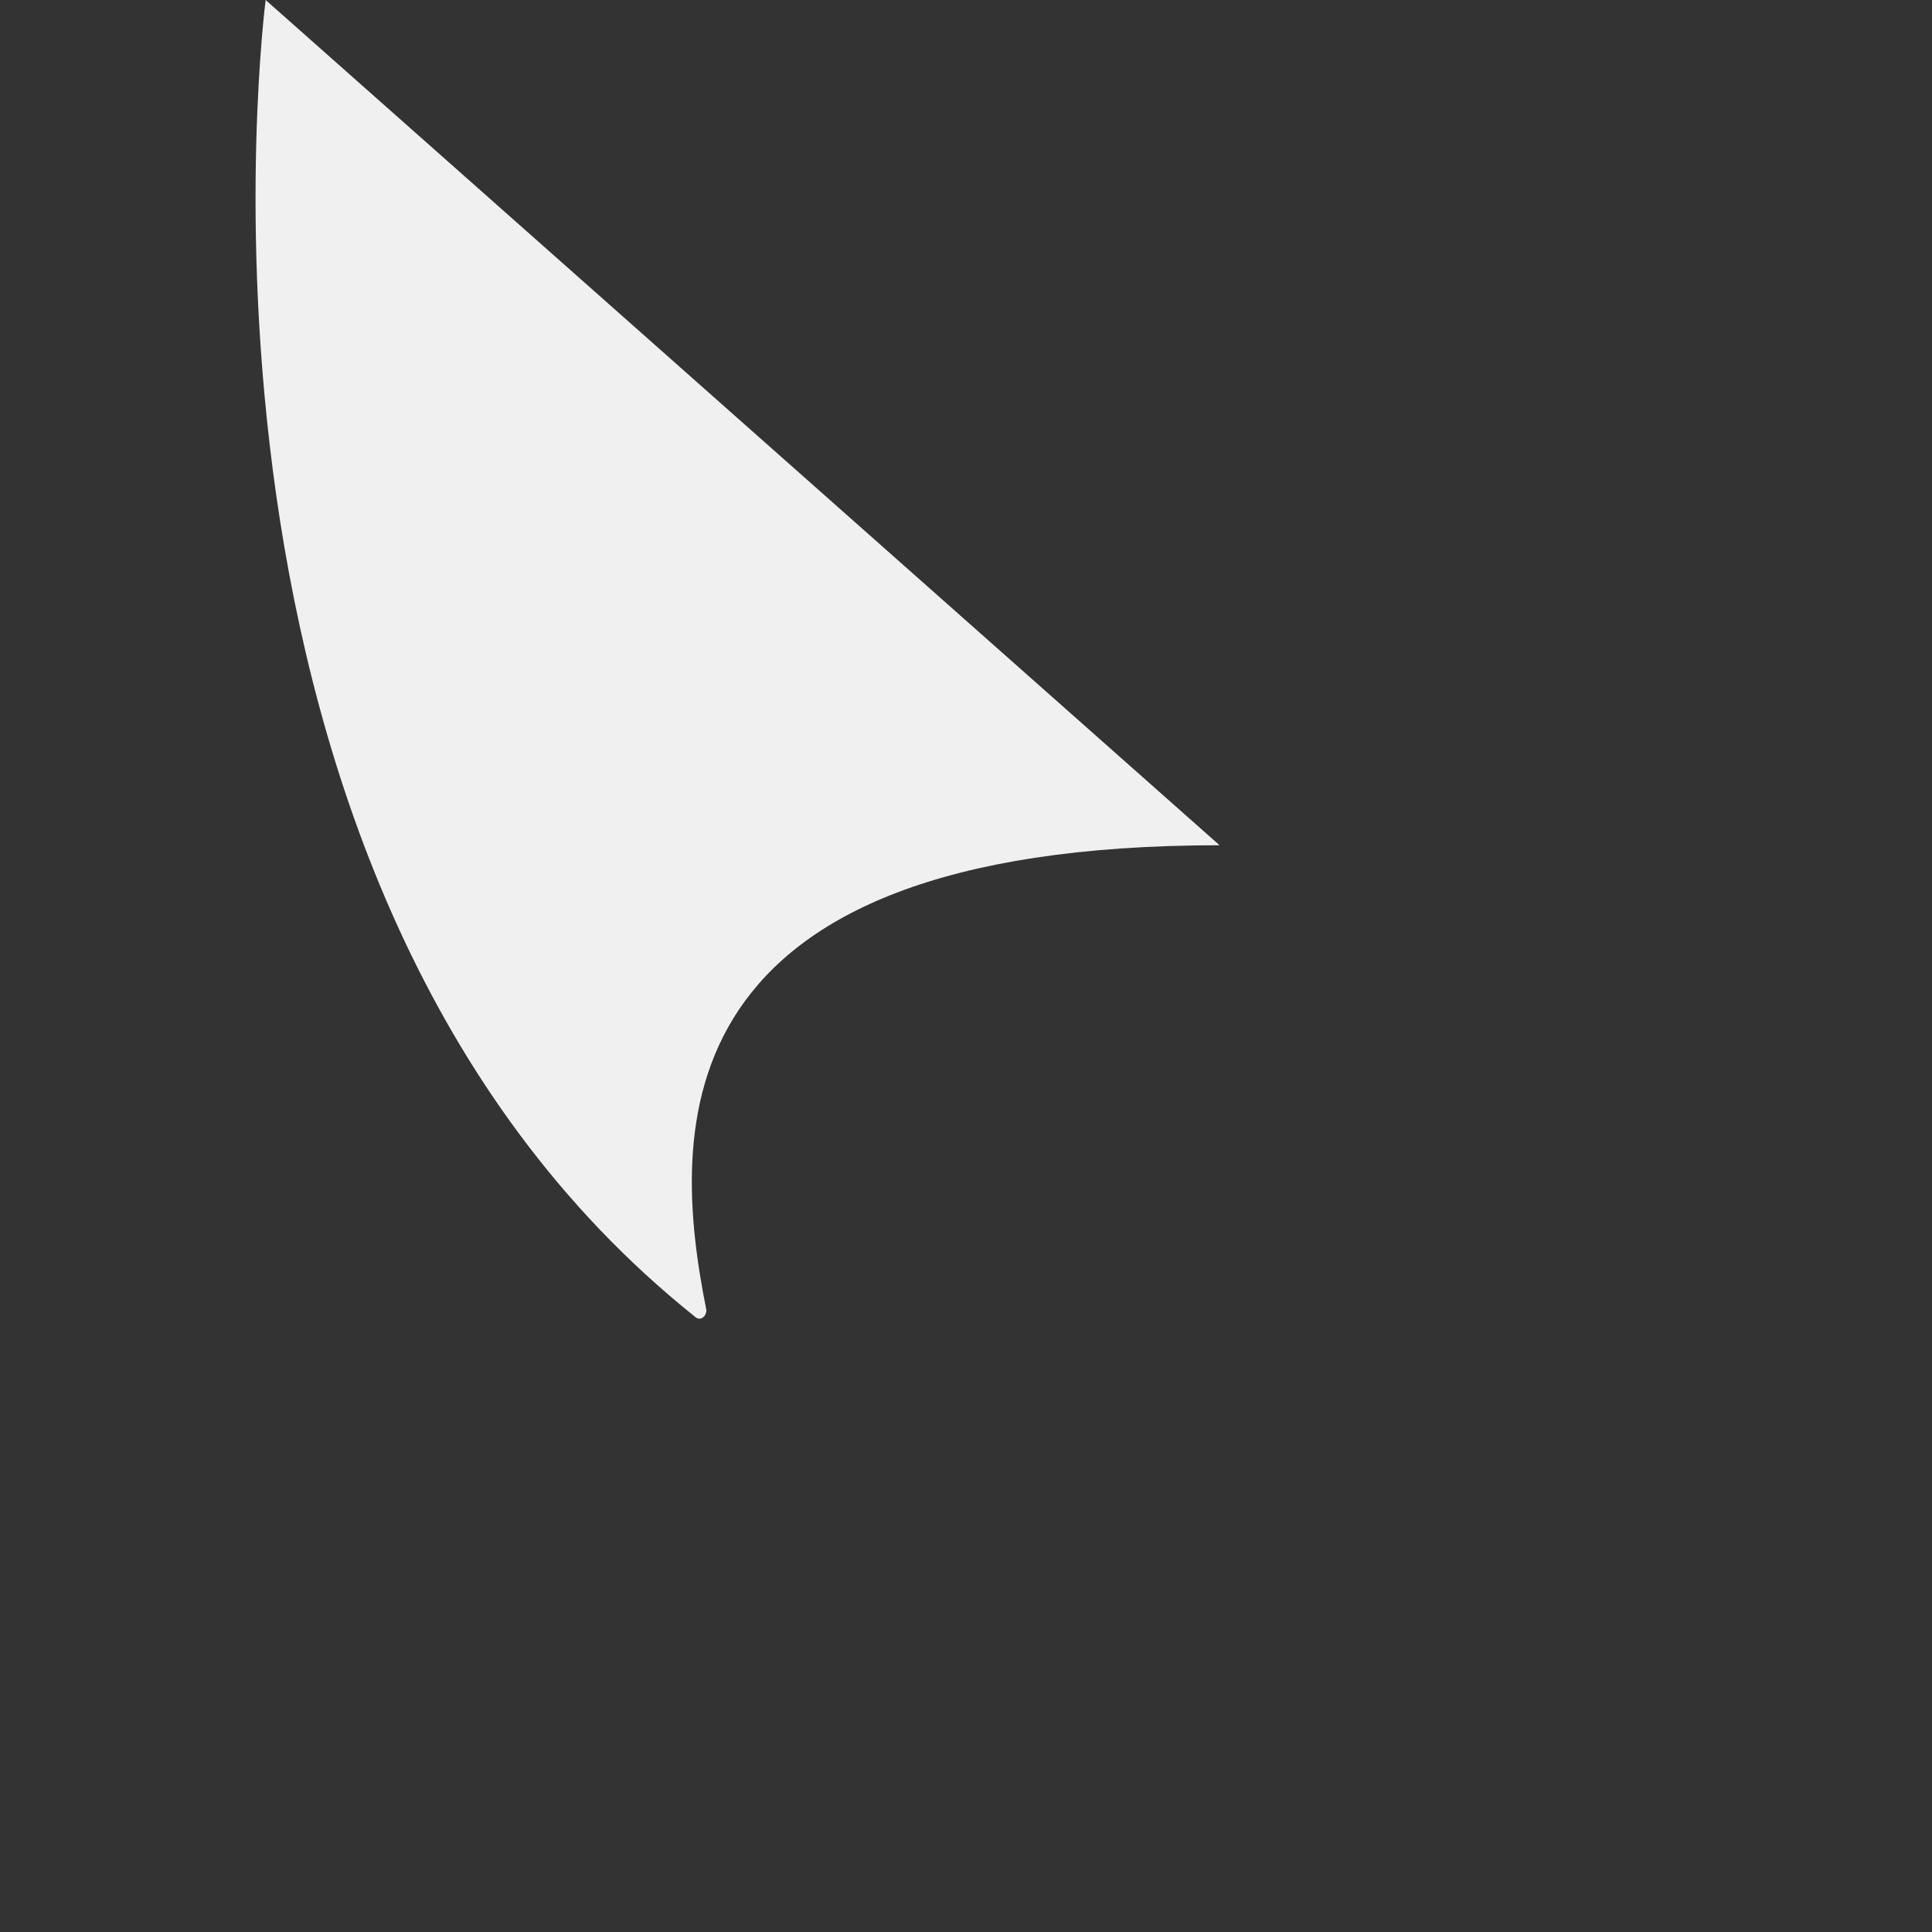 <?xml version="1.0" encoding="utf-8"?>
<!-- Generator: Adobe Illustrator 23.0.6, SVG Export Plug-In . SVG Version: 6.00 Build 0)  -->
<svg version="1.1" id="Layer_1" xmlns="http://www.w3.org/2000/svg" xmlns:xlink="http://www.w3.org/1999/xlink" x="0px" y="0px"
	 viewBox="0 0 32 32" style="enable-background:new 0 0 32 32;" xml:space="preserve">
<rect x="0" y="0" width="32" height="32" fill="#333333" stroke="none"/>
<style type="text/css">
	.st0{fill:#F0F0F0;}
</style>
<path class="st0" d="M4.4,0c0,0-1.9,14.6,7.1,21.8c0.1,0.1,0.2,0,0.2-0.1c-0.6-3-0.8-7.7,8.5-7.7L4.4,0z"/>
</svg>

